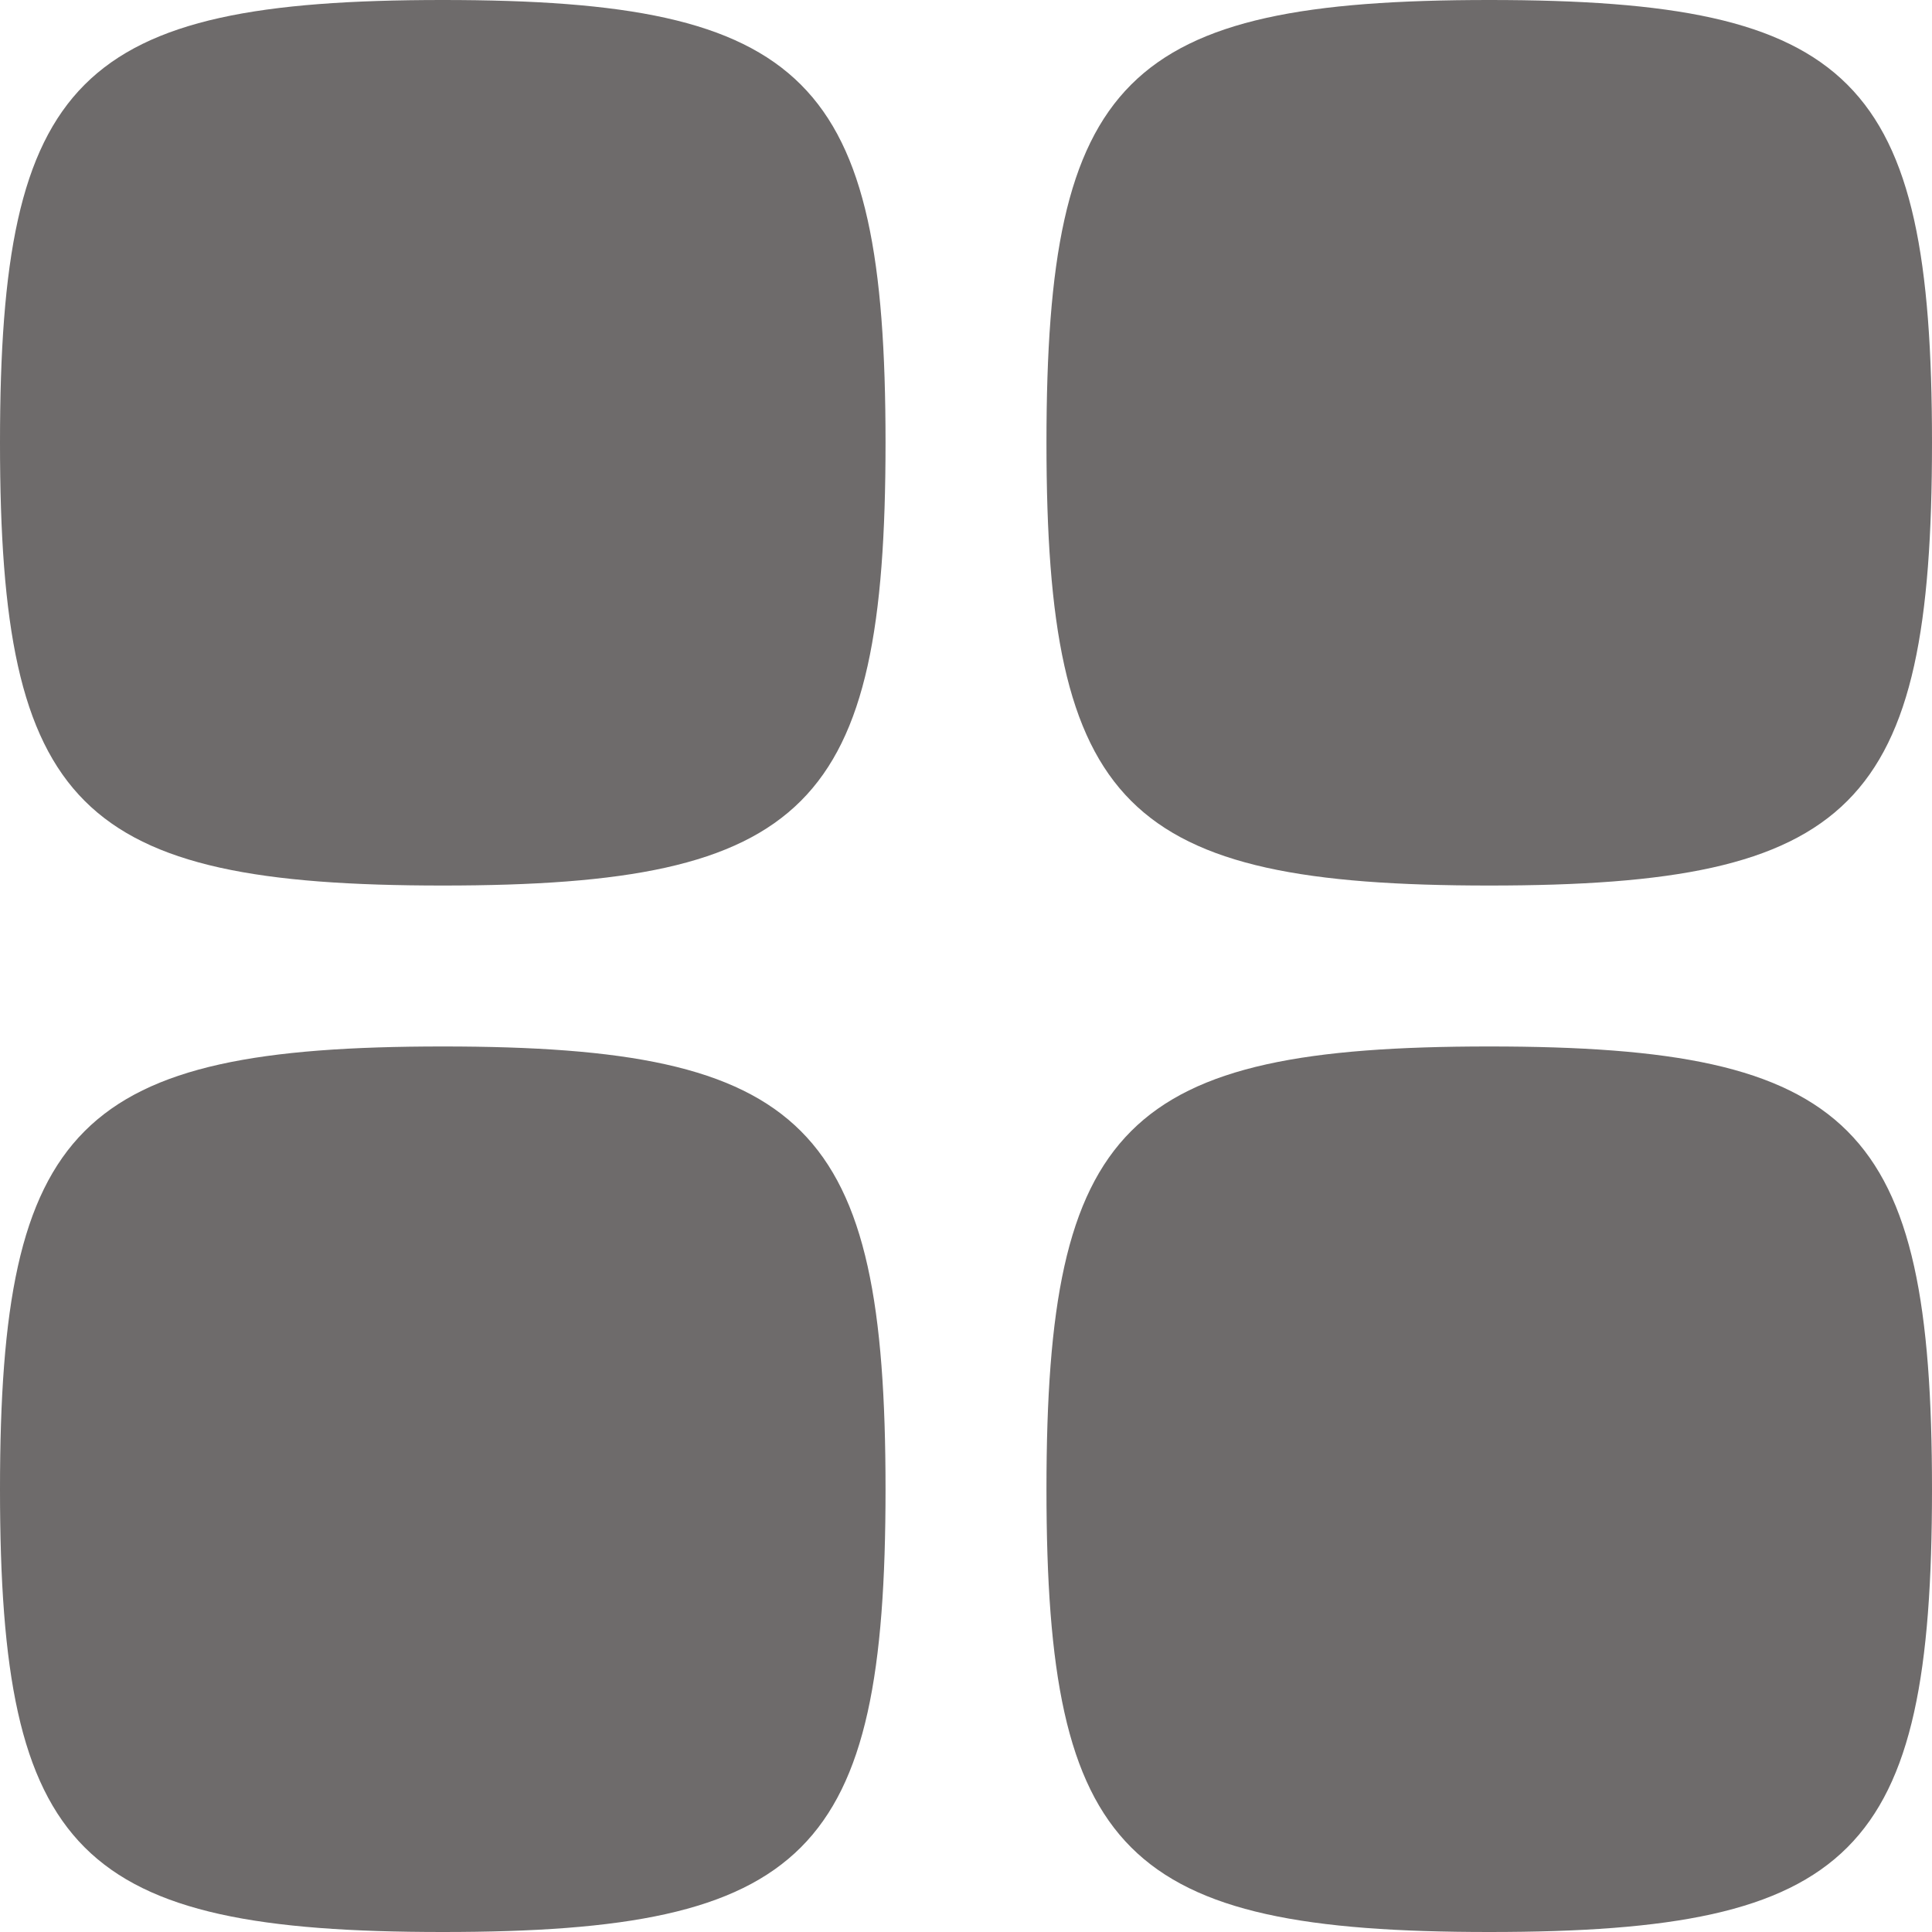 <svg width="20" height="20" viewBox="0 0 20 20" fill="none" xmlns="http://www.w3.org/2000/svg">
<path d="M0 4.583C0 8.358 0.809 9.167 4.583 9.167C8.358 9.167 9.167 8.358 9.167 4.583C9.167 0.809 8.358 0 4.583 0C0.809 0 0 0.809 0 4.583Z" fill="#6E6B6B"/>
<path d="M0 15.417C0 19.191 0.809 20 4.583 20C8.358 20 9.167 19.191 9.167 15.417C9.167 11.642 8.358 10.833 4.583 10.833C0.809 10.833 0 11.642 0 15.417Z" fill="#6E6B6B"/>
<path d="M10.833 4.583C10.833 8.358 11.642 9.167 15.417 9.167C19.191 9.167 20 8.358 20 4.583C20 0.809 19.191 0 15.417 0C11.642 0 10.833 0.809 10.833 4.583Z" fill="#6E6B6B"/>
<path d="M10.833 15.417C10.833 19.191 11.642 20 15.417 20C19.191 20 20 19.191 20 15.417C20 11.642 19.191 10.833 15.417 10.833C11.642 10.833 10.833 11.642 10.833 15.417Z" fill="#6E6B6B"/>
</svg>
